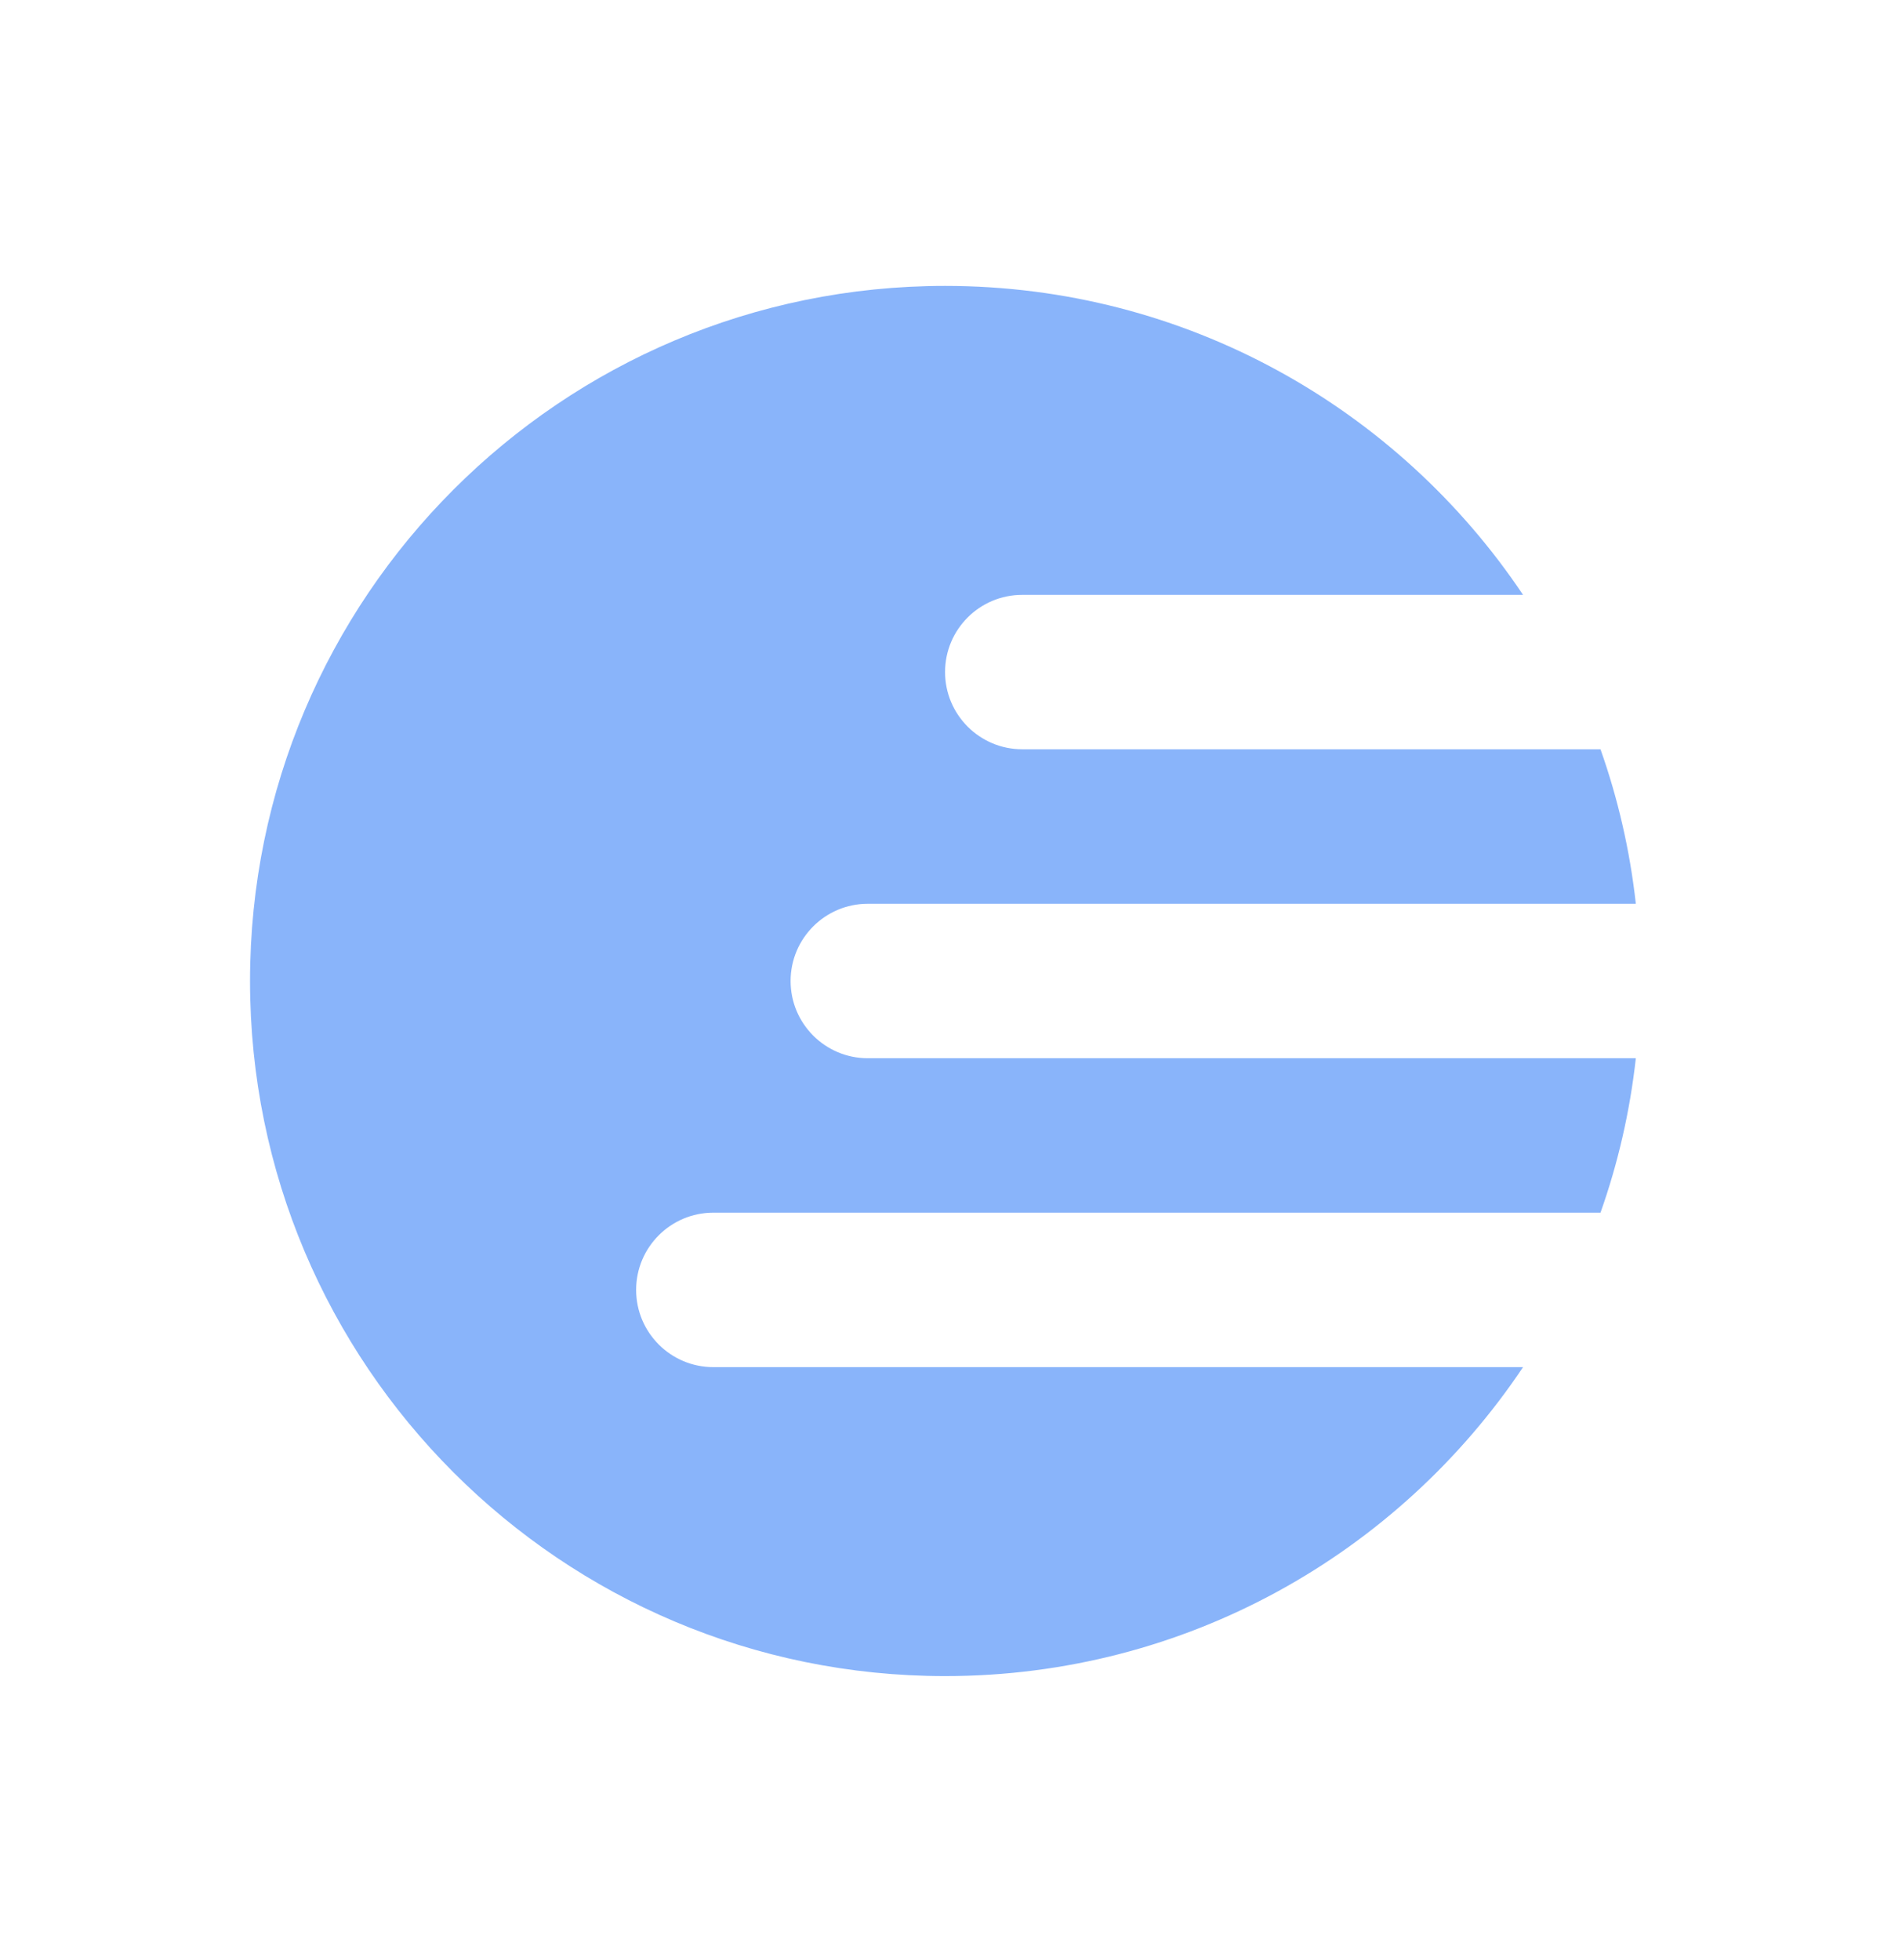 <svg width="33" height="34" viewBox="0 0 33 34" fill="none" xmlns="http://www.w3.org/2000/svg">
<path fill-rule="evenodd" clip-rule="evenodd" d="M27.769 21.038C28.071 20.185 28.279 19.288 28.382 18.359H15.057C14.317 18.359 13.717 17.759 13.717 17.019C13.717 16.279 14.317 15.679 15.057 15.679H28.382C28.279 14.75 28.071 13.853 27.769 12.999H17.736C16.997 12.999 16.397 12.399 16.397 11.659C16.397 10.919 16.997 10.32 17.736 10.32H26.425C24.262 7.088 20.578 4.96 16.397 4.96C9.737 4.96 4.338 10.359 4.338 17.019C4.338 23.679 9.737 29.078 16.397 29.078C20.578 29.078 24.262 26.95 26.425 23.718H12.377C11.637 23.718 11.037 23.118 11.037 22.378C11.037 21.638 11.637 21.038 12.377 21.038H27.769Z" fill="#89B4FA"/>
</svg>
